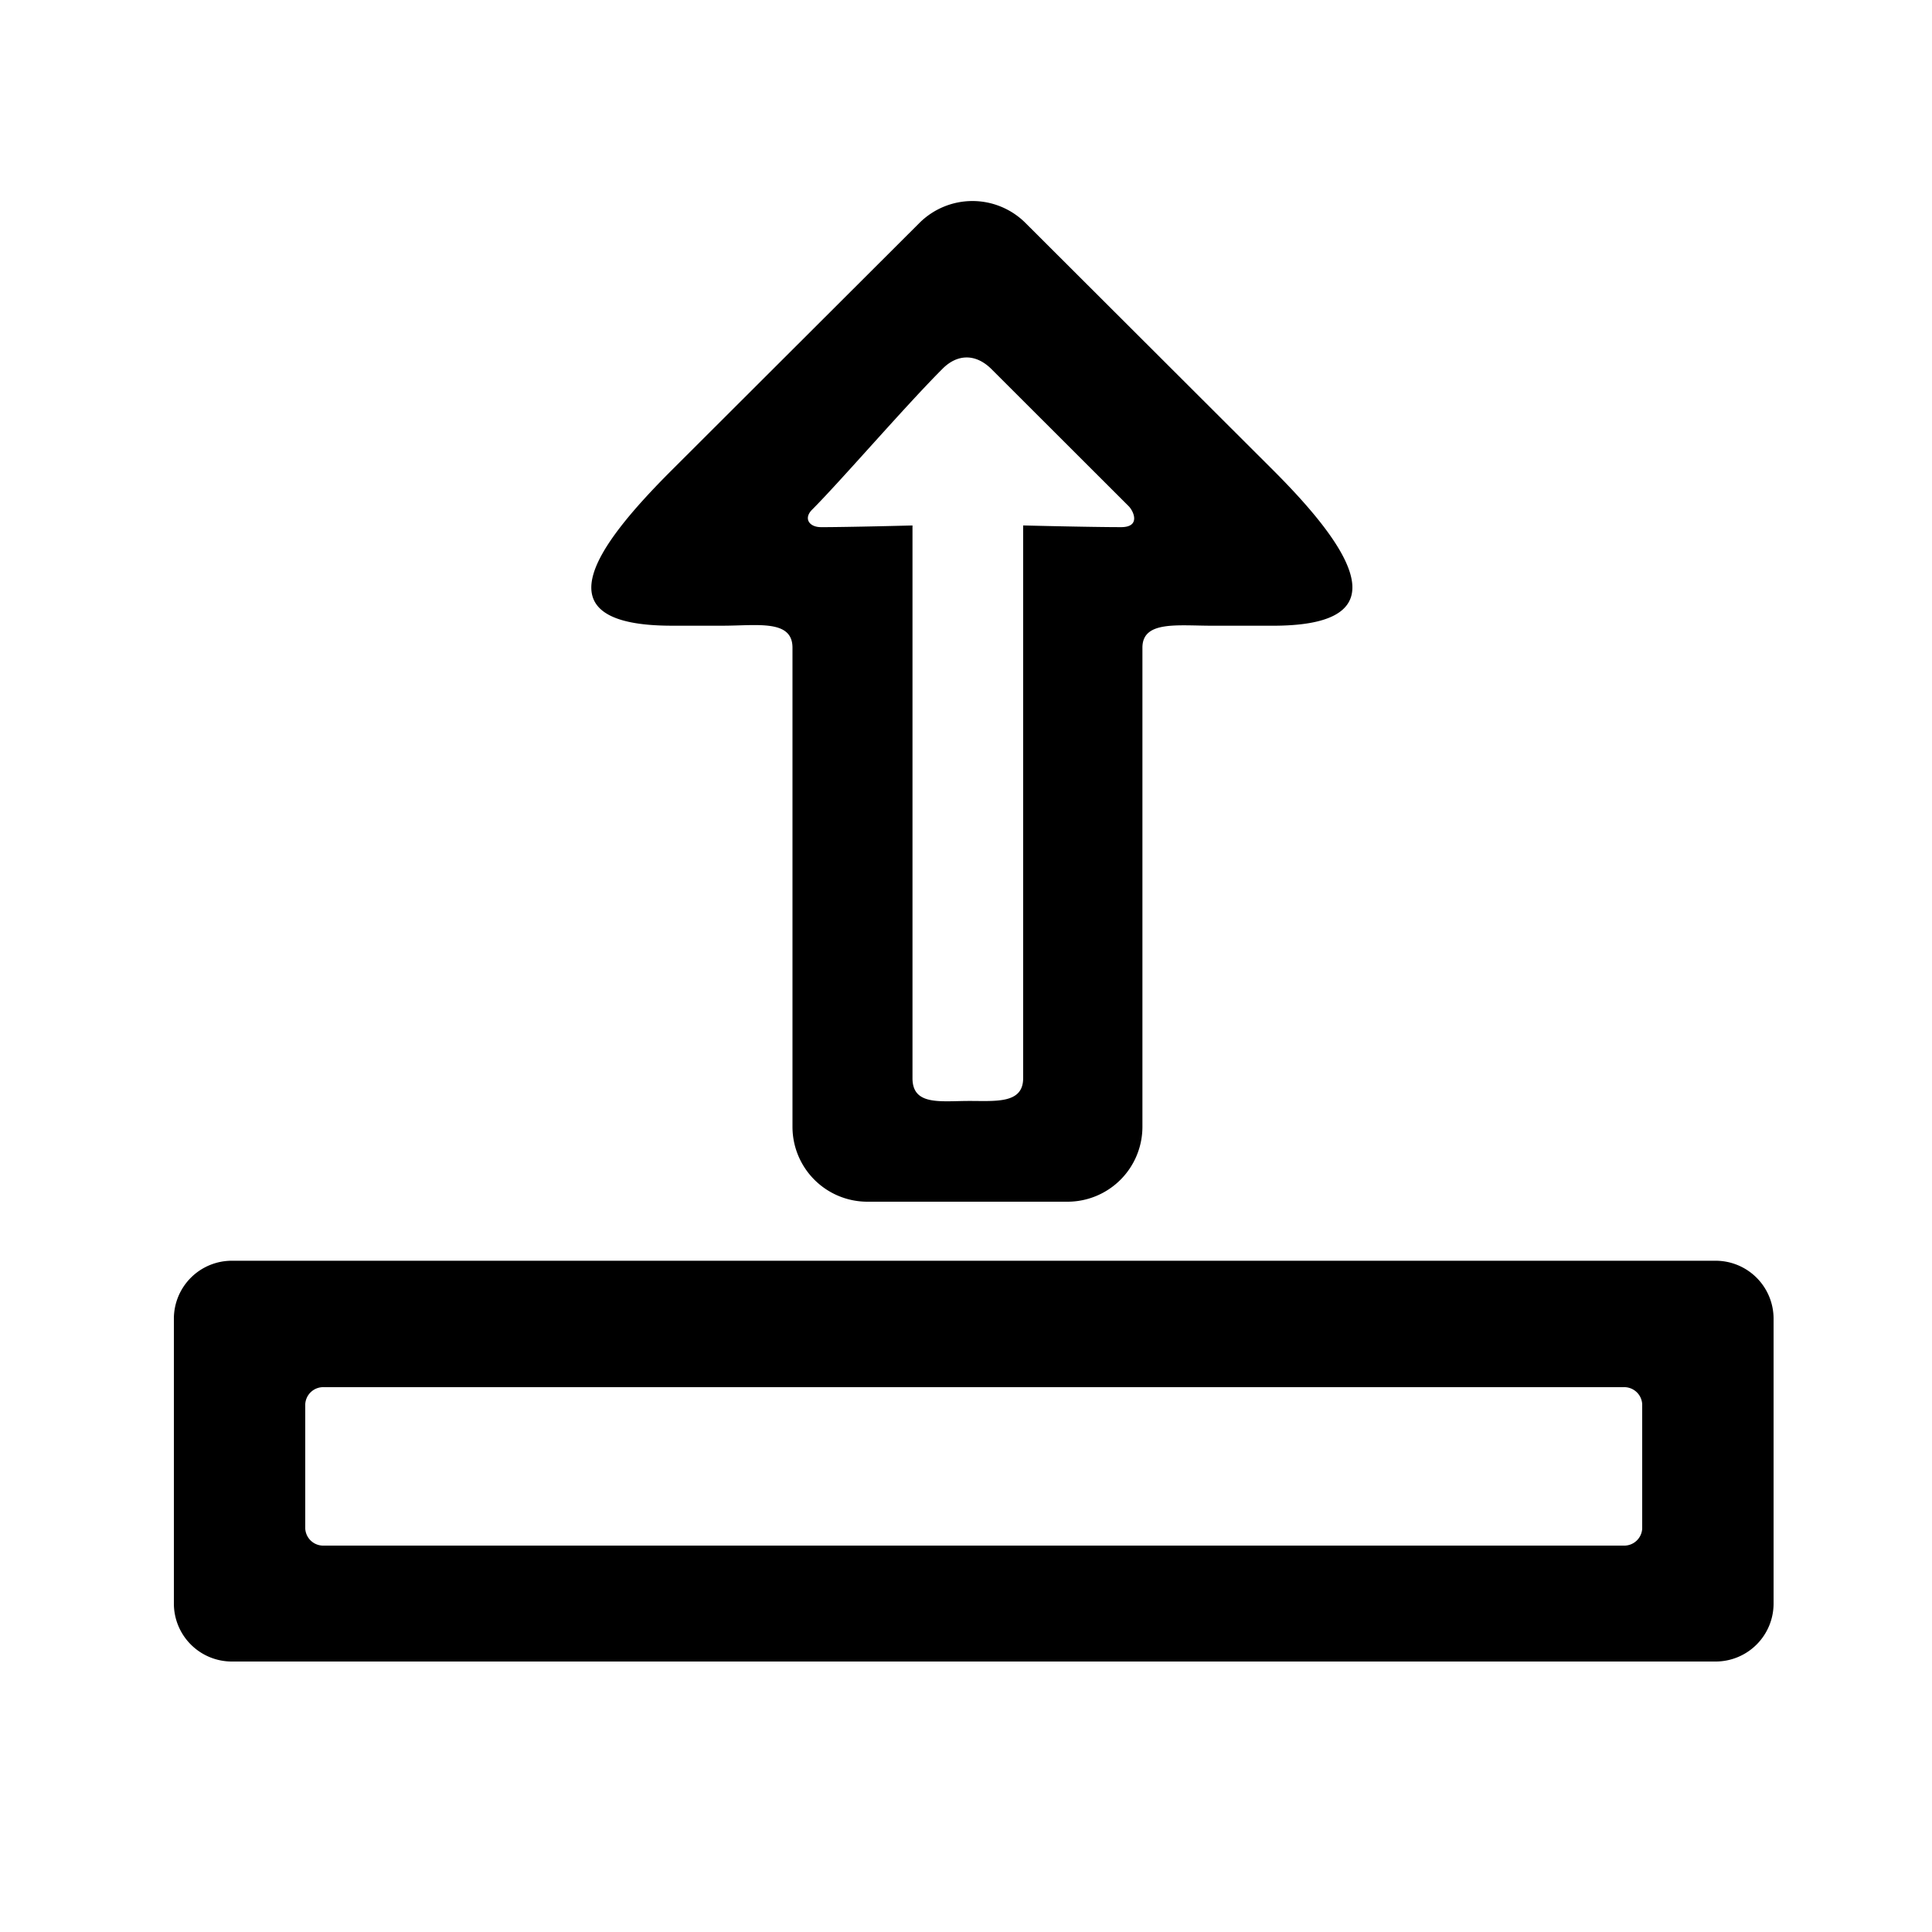 <svg xmlns="http://www.w3.org/2000/svg" width="100" height="100" viewBox="0 0 500 500">
<defs>
    <style>
      .cls-1 {
        fill-rule: evenodd;
      }
    </style>
  </defs>
  <path id="regular" class="cls-1" d="M444,430H60a15,15,0,0,1-15-15V341.279a15,15,0,0,1,15-15H444a15,15,0,0,1,15,15V415A15,15,0,0,1,444,430Zm-19-66.625A4.662,4.662,0,0,0,420.1,359H83.9a4.662,4.662,0,0,0-4.9,4.375v32.25A4.662,4.662,0,0,0,83.9,400H420.1a4.662,4.662,0,0,0,4.9-4.375v-32.25ZM237.945,57.7a19.432,19.432,0,0,1,27.446,0l64.04,63.925c25.63,25.584,29.161,40.311,0,40.311H313.818c-9.134,0-18.16-1.348-18.16,5.681V291.628A19.39,19.39,0,0,1,276.251,311H224.5a19.39,19.39,0,0,1-19.407-19.372V167.619c0-7.352-9.1-5.688-18.056-5.688h-13.13c-34.21,0-20.644-19.7,0-40.311Zm-25.494,78.728c7.1,0,23.7-.438,23.7-0.438V279.039c0,6.991,6.926,5.946,14.112,5.889,7.134-.056,14.528.927,14.528-5.889V135.985s17.327,0.438,25.36.438c5.062,0,3.284-4.092,1.935-5.439L256.607,95.541c-4.048-4.043-8.793-3.987-12.632-.152-9.665,9.654-26.477,29.192-33.793,36.5C207.866,134.2,209.463,136.423,212.451,136.423Z"/>
</svg>
